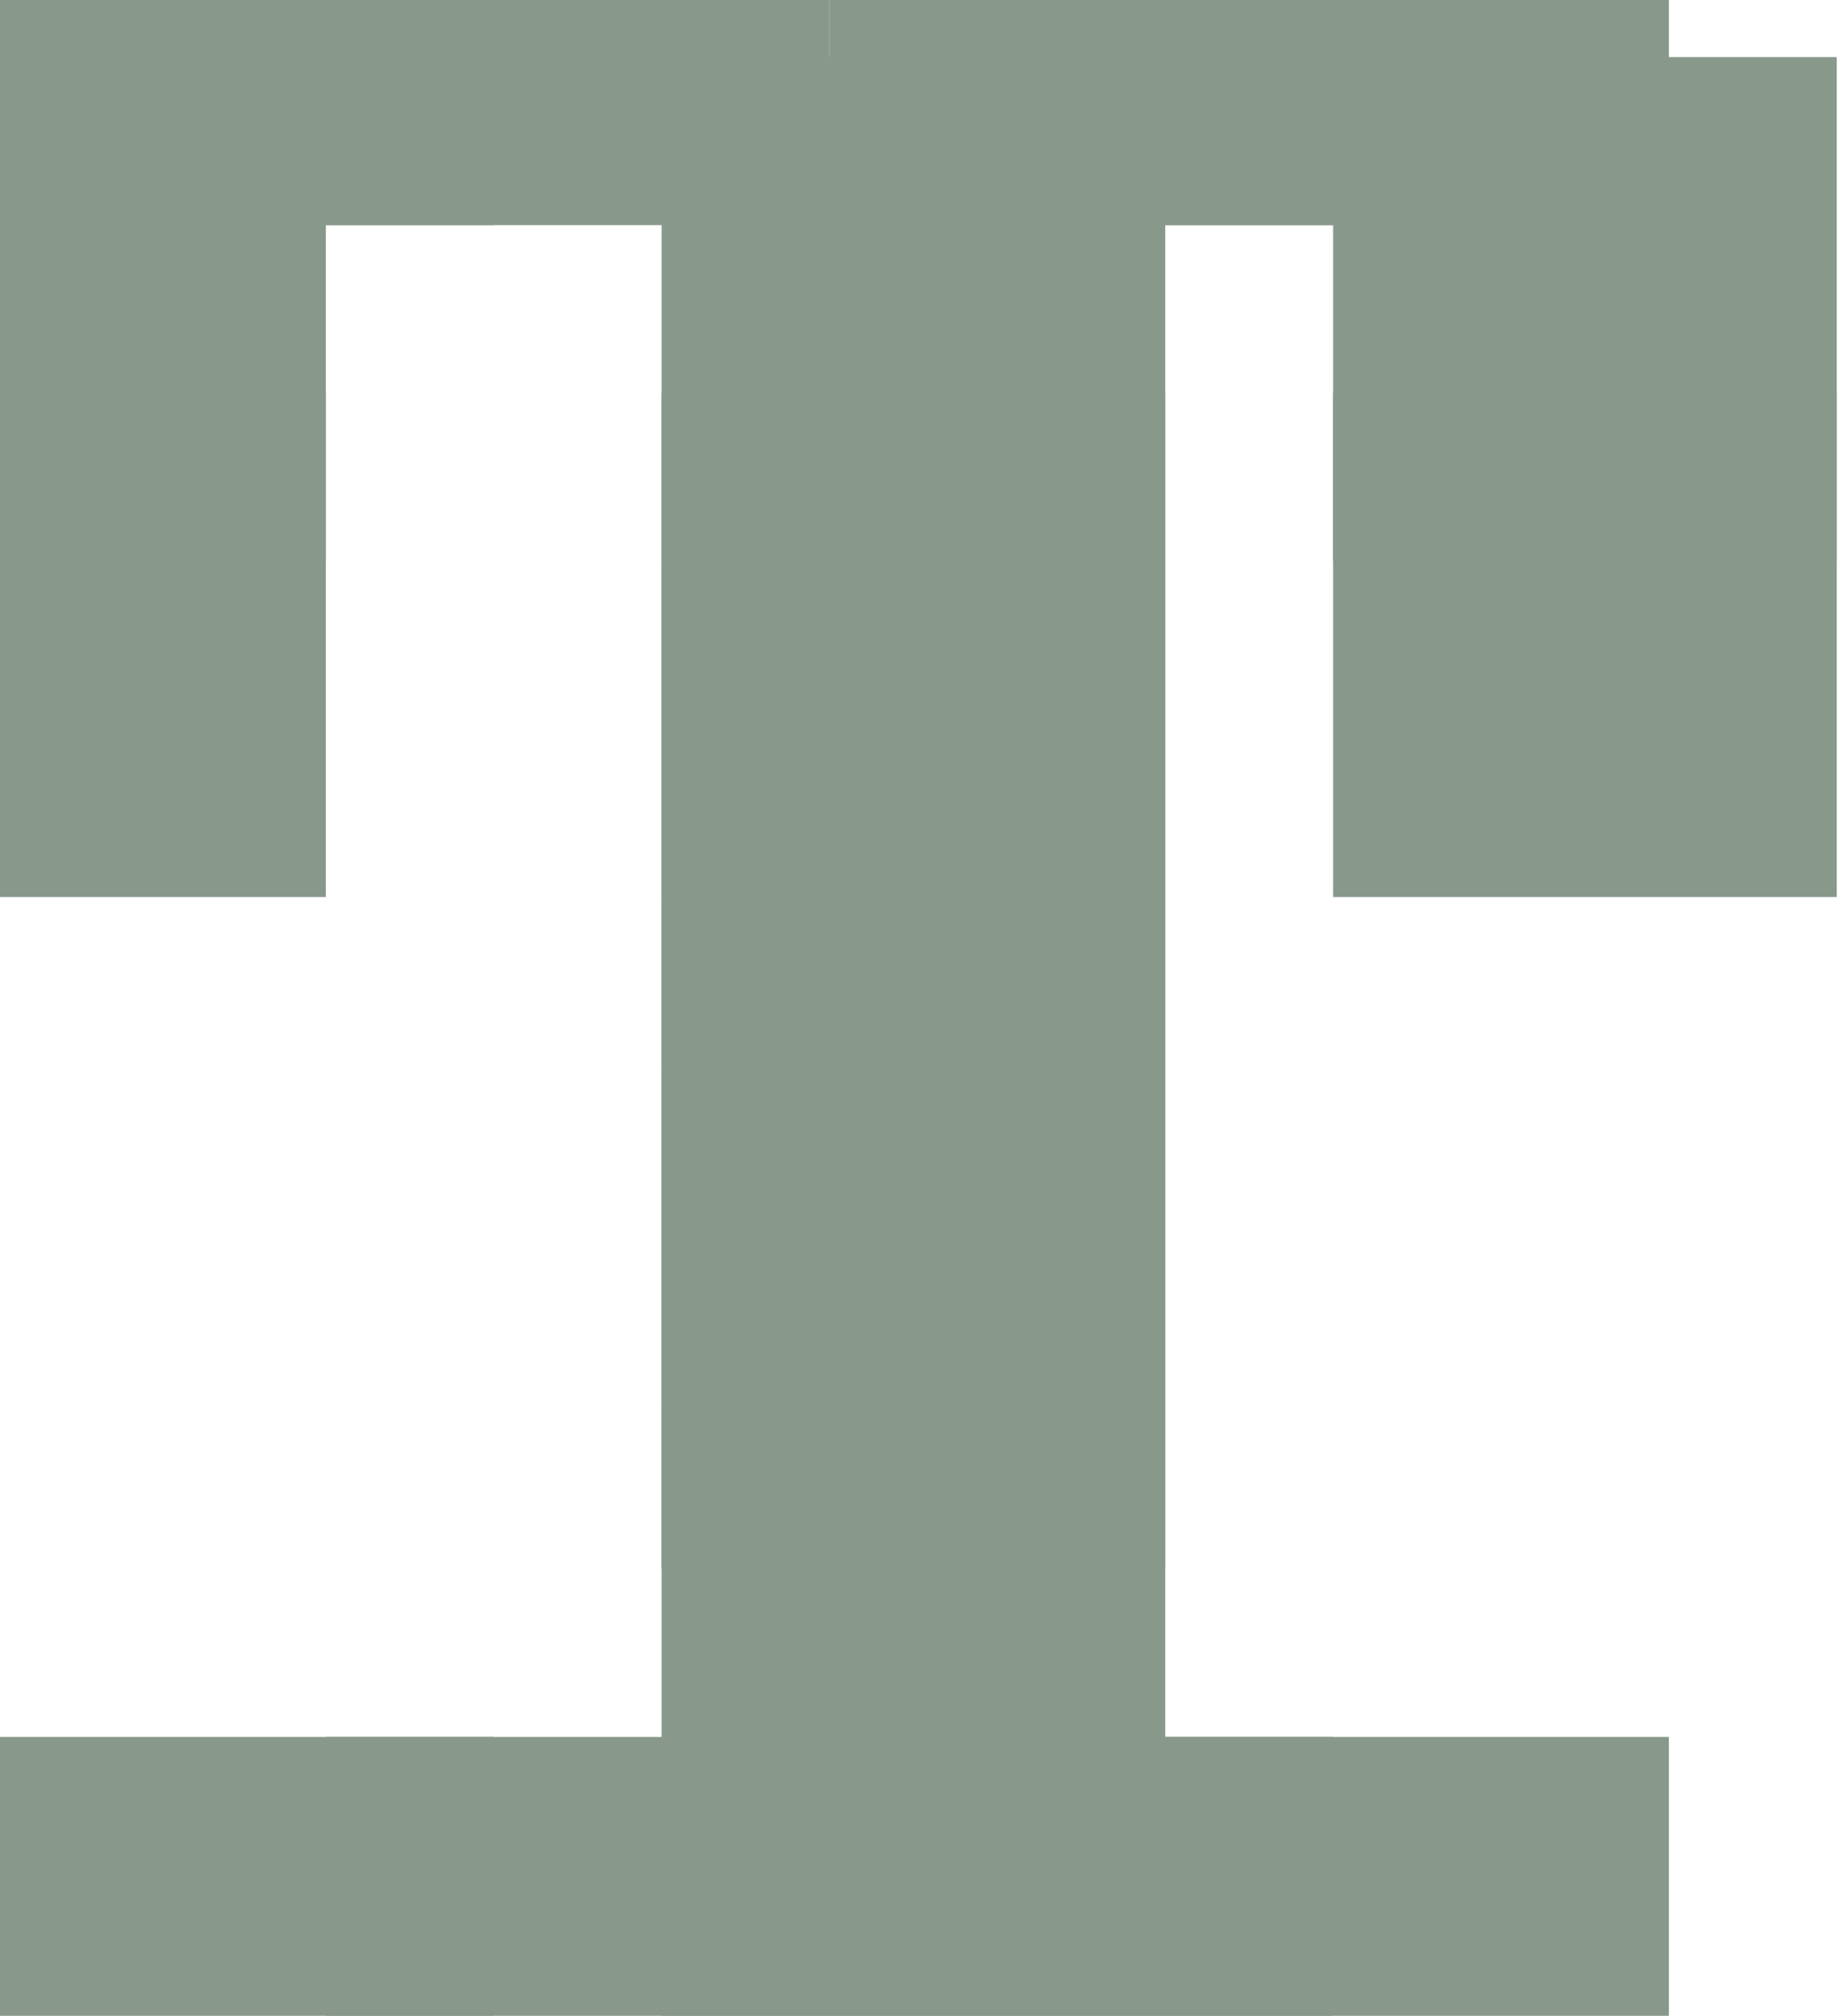 <?xml version="1.0" encoding="UTF-8" standalone="no"?>
<svg width="3.881mm" height="4.233mm"
 viewBox="0 0 11 12"
 xmlns="http://www.w3.org/2000/svg" xmlns:xlink="http://www.w3.org/1999/xlink"  version="1.2" baseProfile="tiny">
<title>SPRING02</title>
<desc>spring</desc>
<defs>
</defs>
<g fill="none" stroke="black" vector-effect="non-scaling-stroke" stroke-width="1" fill-rule="evenodd" stroke-linecap="square" stroke-linejoin="bevel" >

<g fill="none" stroke="#88988b" stroke-opacity="1" stroke-width="3" stroke-linecap="square" stroke-linejoin="bevel" transform="matrix(1,0,0,1,0,0)"
font-family="Sans" font-size="10" font-weight="400" font-style="normal" 
>
</g>

<g fill="#88988b" fill-opacity="1" stroke="none" transform="matrix(1,0,0,1,0,0)"
font-family="Sans" font-size="10" font-weight="400" font-style="normal" 
>
<path fill-rule="evenodd" d="M3.94,10.34 L6.94,10.34 L6.94,13.34 L3.94,13.34 L3.94,10.34"/>
</g>

<g fill="none" stroke="#88988b" stroke-opacity="1" stroke-width="3" stroke-linecap="square" stroke-linejoin="bevel" transform="matrix(1,0,0,1,0,0)"
font-family="Sans" font-size="10" font-weight="400" font-style="normal" 
>
</g>

<g fill="#88988b" fill-opacity="1" stroke="none" transform="matrix(1,0,0,1,0,0)"
font-family="Sans" font-size="10" font-weight="400" font-style="normal" 
>
<path fill-rule="evenodd" d="M4.94,10.34 L7.94,10.34 L7.94,13.34 L4.94,13.34 L4.94,10.34"/>
</g>

<g fill="none" stroke="#88988b" stroke-opacity="1" stroke-width="3" stroke-linecap="square" stroke-linejoin="bevel" transform="matrix(1,0,0,1,0,0)"
font-family="Sans" font-size="10" font-weight="400" font-style="normal" 
>
</g>

<g fill="#88988b" fill-opacity="1" stroke="none" transform="matrix(1,0,0,1,0,0)"
font-family="Sans" font-size="10" font-weight="400" font-style="normal" 
>
<path fill-rule="evenodd" d="M6.94,10.34 L9.94,10.34 L9.94,13.34 L6.94,13.34 L6.94,10.34"/>
</g>

<g fill="none" stroke="#88988b" stroke-opacity="1" stroke-width="3" stroke-linecap="square" stroke-linejoin="bevel" transform="matrix(1,0,0,1,0,0)"
font-family="Sans" font-size="10" font-weight="400" font-style="normal" 
>
</g>

<g fill="#88988b" fill-opacity="1" stroke="none" transform="matrix(1,0,0,1,0,0)"
font-family="Sans" font-size="10" font-weight="400" font-style="normal" 
>
<path fill-rule="evenodd" d="M1.94,10.34 L4.94,10.34 L4.94,13.34 L1.94,13.34 L1.94,10.34"/>
</g>

<g fill="none" stroke="#88988b" stroke-opacity="1" stroke-width="3" stroke-linecap="square" stroke-linejoin="bevel" transform="matrix(1,0,0,1,0,0)"
font-family="Sans" font-size="10" font-weight="400" font-style="normal" 
>
</g>

<g fill="#88988b" fill-opacity="1" stroke="none" transform="matrix(1,0,0,1,0,0)"
font-family="Sans" font-size="10" font-weight="400" font-style="normal" 
>
<path fill-rule="evenodd" d="M-0.06,10.34 L2.94,10.34 L2.94,13.34 L-0.06,13.34 L-0.06,10.34"/>
</g>

<g fill="none" stroke="#88988b" stroke-opacity="1" stroke-width="3" stroke-linecap="square" stroke-linejoin="bevel" transform="matrix(1,0,0,1,0,0)"
font-family="Sans" font-size="10" font-weight="400" font-style="normal" 
>
</g>

<g fill="#88988b" fill-opacity="1" stroke="none" transform="matrix(1,0,0,1,0,0)"
font-family="Sans" font-size="10" font-weight="400" font-style="normal" 
>
<path fill-rule="evenodd" d="M3.94,8.34 L6.94,8.34 L6.94,11.34 L3.94,11.34 L3.94,8.34"/>
</g>

<g fill="none" stroke="#88988b" stroke-opacity="1" stroke-width="3" stroke-linecap="square" stroke-linejoin="bevel" transform="matrix(1,0,0,1,0,0)"
font-family="Sans" font-size="10" font-weight="400" font-style="normal" 
>
</g>

<g fill="#88988b" fill-opacity="1" stroke="none" transform="matrix(1,0,0,1,0,0)"
font-family="Sans" font-size="10" font-weight="400" font-style="normal" 
>
<path fill-rule="evenodd" d="M3.94,6.34 L6.94,6.34 L6.94,9.34 L3.94,9.34 L3.94,6.34"/>
</g>

<g fill="none" stroke="#88988b" stroke-opacity="1" stroke-width="3" stroke-linecap="square" stroke-linejoin="bevel" transform="matrix(1,0,0,1,0,0)"
font-family="Sans" font-size="10" font-weight="400" font-style="normal" 
>
<path fill-rule="evenodd" d="M5.44,7.84"/>
</g>

<g fill="#88988b" fill-opacity="1" stroke="none" transform="matrix(1,0,0,1,0,0)"
font-family="Sans" font-size="10" font-weight="400" font-style="normal" 
>
<path fill-rule="evenodd" d="M3.94,5.34 L6.94,5.34 L6.94,8.34 L3.94,8.34 L3.94,5.34"/>
</g>

<g fill="none" stroke="#88988b" stroke-opacity="1" stroke-width="3" stroke-linecap="square" stroke-linejoin="bevel" transform="matrix(1,0,0,1,0,0)"
font-family="Sans" font-size="10" font-weight="400" font-style="normal" 
>
</g>

<g fill="#88988b" fill-opacity="1" stroke="none" transform="matrix(1,0,0,1,0,0)"
font-family="Sans" font-size="10" font-weight="400" font-style="normal" 
>
<path fill-rule="evenodd" d="M3.94,3.34 L6.94,3.34 L6.94,6.34 L3.94,6.34 L3.94,3.34"/>
</g>

<g fill="none" stroke="#88988b" stroke-opacity="1" stroke-width="3" stroke-linecap="square" stroke-linejoin="bevel" transform="matrix(1,0,0,1,0,0)"
font-family="Sans" font-size="10" font-weight="400" font-style="normal" 
>
</g>

<g fill="#88988b" fill-opacity="1" stroke="none" transform="matrix(1,0,0,1,0,0)"
font-family="Sans" font-size="10" font-weight="400" font-style="normal" 
>
<path fill-rule="evenodd" d="M3.94,2.34 L6.94,2.34 L6.94,5.34 L3.94,5.34 L3.94,2.34"/>
</g>

<g fill="none" stroke="#88988b" stroke-opacity="1" stroke-width="3" stroke-linecap="square" stroke-linejoin="bevel" transform="matrix(1,0,0,1,0,0)"
font-family="Sans" font-size="10" font-weight="400" font-style="normal" 
>
</g>

<g fill="#88988b" fill-opacity="1" stroke="none" transform="matrix(1,0,0,1,0,0)"
font-family="Sans" font-size="10" font-weight="400" font-style="normal" 
>
<path fill-rule="evenodd" d="M3.94,0.34 L6.94,0.34 L6.94,3.34 L3.94,3.34 L3.94,0.34"/>
</g>

<g fill="none" stroke="#88988b" stroke-opacity="1" stroke-width="3" stroke-linecap="square" stroke-linejoin="bevel" transform="matrix(1,0,0,1,0,0)"
font-family="Sans" font-size="10" font-weight="400" font-style="normal" 
>
</g>

<g fill="#88988b" fill-opacity="1" stroke="none" transform="matrix(1,0,0,1,0,0)"
font-family="Sans" font-size="10" font-weight="400" font-style="normal" 
>
<path fill-rule="evenodd" d="M4.94,-1.66 L7.94,-1.66 L7.94,1.34 L4.94,1.34 L4.94,-1.66"/>
</g>

<g fill="none" stroke="#88988b" stroke-opacity="1" stroke-width="3" stroke-linecap="square" stroke-linejoin="bevel" transform="matrix(1,0,0,1,0,0)"
font-family="Sans" font-size="10" font-weight="400" font-style="normal" 
>
</g>

<g fill="#88988b" fill-opacity="1" stroke="none" transform="matrix(1,0,0,1,0,0)"
font-family="Sans" font-size="10" font-weight="400" font-style="normal" 
>
<path fill-rule="evenodd" d="M6.94,-1.66 L9.94,-1.66 L9.94,1.34 L6.94,1.34 L6.94,-1.66"/>
</g>

<g fill="none" stroke="#88988b" stroke-opacity="1" stroke-width="3" stroke-linecap="square" stroke-linejoin="bevel" transform="matrix(1,0,0,1,0,0)"
font-family="Sans" font-size="10" font-weight="400" font-style="normal" 
>
</g>

<g fill="#88988b" fill-opacity="1" stroke="none" transform="matrix(1,0,0,1,0,0)"
font-family="Sans" font-size="10" font-weight="400" font-style="normal" 
>
<path fill-rule="evenodd" d="M7.94,0.34 L10.94,0.34 L10.94,3.34 L7.94,3.34 L7.94,0.34"/>
</g>

<g fill="none" stroke="#88988b" stroke-opacity="1" stroke-width="3" stroke-linecap="square" stroke-linejoin="bevel" transform="matrix(1,0,0,1,0,0)"
font-family="Sans" font-size="10" font-weight="400" font-style="normal" 
>
</g>

<g fill="#88988b" fill-opacity="1" stroke="none" transform="matrix(1,0,0,1,0,0)"
font-family="Sans" font-size="10" font-weight="400" font-style="normal" 
>
<path fill-rule="evenodd" d="M7.94,2.34 L10.94,2.34 L10.94,5.34 L7.94,5.34 L7.94,2.34"/>
</g>

<g fill="none" stroke="#88988b" stroke-opacity="1" stroke-width="3" stroke-linecap="square" stroke-linejoin="bevel" transform="matrix(1,0,0,1,0,0)"
font-family="Sans" font-size="10" font-weight="400" font-style="normal" 
>
<path fill-rule="evenodd" d="M9.44,3.84"/>
</g>

<g fill="#88988b" fill-opacity="1" stroke="none" transform="matrix(1,0,0,1,0,0)"
font-family="Sans" font-size="10" font-weight="400" font-style="normal" 
>
<path fill-rule="evenodd" d="M1.94,-1.66 L4.94,-1.66 L4.94,1.34 L1.94,1.34 L1.94,-1.66"/>
</g>

<g fill="none" stroke="#88988b" stroke-opacity="1" stroke-width="3" stroke-linecap="square" stroke-linejoin="bevel" transform="matrix(1,0,0,1,0,0)"
font-family="Sans" font-size="10" font-weight="400" font-style="normal" 
>
</g>

<g fill="#88988b" fill-opacity="1" stroke="none" transform="matrix(1,0,0,1,0,0)"
font-family="Sans" font-size="10" font-weight="400" font-style="normal" 
>
<path fill-rule="evenodd" d="M-0.06,-1.66 L2.94,-1.66 L2.94,1.34 L-0.06,1.34 L-0.06,-1.66"/>
</g>

<g fill="none" stroke="#88988b" stroke-opacity="1" stroke-width="3" stroke-linecap="square" stroke-linejoin="bevel" transform="matrix(1,0,0,1,0,0)"
font-family="Sans" font-size="10" font-weight="400" font-style="normal" 
>
</g>

<g fill="#88988b" fill-opacity="1" stroke="none" transform="matrix(1,0,0,1,0,0)"
font-family="Sans" font-size="10" font-weight="400" font-style="normal" 
>
<path fill-rule="evenodd" d="M-1.06,0.34 L1.94,0.34 L1.94,3.34 L-1.06,3.34 L-1.06,0.34"/>
</g>

<g fill="none" stroke="#88988b" stroke-opacity="1" stroke-width="3" stroke-linecap="square" stroke-linejoin="bevel" transform="matrix(1,0,0,1,0,0)"
font-family="Sans" font-size="10" font-weight="400" font-style="normal" 
>
</g>

<g fill="#88988b" fill-opacity="1" stroke="none" transform="matrix(1,0,0,1,0,0)"
font-family="Sans" font-size="10" font-weight="400" font-style="normal" 
>
<path fill-rule="evenodd" d="M-1.06,2.34 L1.94,2.34 L1.94,5.34 L-1.06,5.34 L-1.06,2.34"/>
</g>

<g fill="none" stroke="#88988b" stroke-opacity="1" stroke-width="3" stroke-linecap="square" stroke-linejoin="bevel" transform="matrix(1,0,0,1,0,0)"
font-family="Sans" font-size="10" font-weight="400" font-style="normal" 
>
<path fill-rule="evenodd" d="M0.44,3.84"/>
</g>
</g>
</svg>

